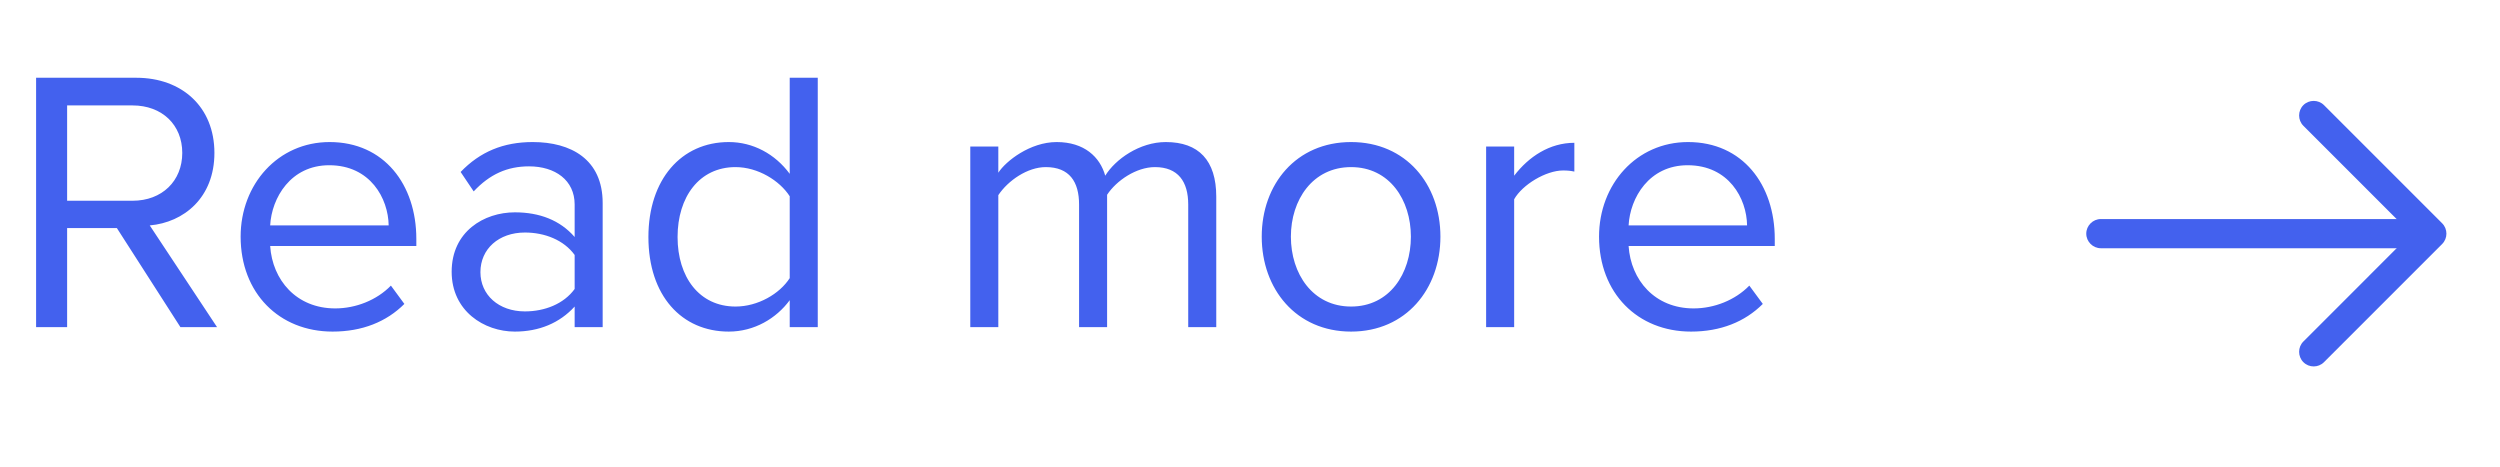 <svg width="107" height="20" viewBox="0 0 107 20" fill="none" xmlns="http://www.w3.org/2000/svg">
<path d="M9.289 14H7.721L5.001 9.76H2.873V14H1.545V3.328H5.833C7.785 3.328 9.177 4.576 9.177 6.544C9.177 8.464 7.865 9.52 6.409 9.648L9.289 14ZM5.673 8.592C6.937 8.592 7.801 7.744 7.801 6.544C7.801 5.344 6.937 4.512 5.673 4.512H2.873V8.592H5.673ZM14.235 14.192C11.947 14.192 10.299 12.544 10.299 10.128C10.299 7.888 11.899 6.08 14.107 6.08C16.443 6.08 17.819 7.904 17.819 10.224V10.528H11.563C11.659 11.984 12.683 13.2 14.347 13.2C15.227 13.2 16.123 12.848 16.731 12.224L17.307 13.008C16.539 13.776 15.499 14.192 14.235 14.192ZM16.635 9.648C16.619 8.496 15.851 7.072 14.091 7.072C12.443 7.072 11.627 8.464 11.563 9.648H16.635ZM25.794 14H24.595V13.12C23.954 13.824 23.075 14.192 22.035 14.192C20.723 14.192 19.331 13.312 19.331 11.632C19.331 9.904 20.723 9.088 22.035 9.088C23.09 9.088 23.971 9.424 24.595 10.144V8.752C24.595 7.712 23.762 7.12 22.642 7.12C21.715 7.12 20.962 7.456 20.274 8.192L19.715 7.36C20.547 6.496 21.538 6.08 22.802 6.08C24.434 6.08 25.794 6.816 25.794 8.688V14ZM22.466 13.328C23.314 13.328 24.131 13.008 24.595 12.368V10.912C24.131 10.272 23.314 9.952 22.466 9.952C21.346 9.952 20.562 10.656 20.562 11.648C20.562 12.624 21.346 13.328 22.466 13.328ZM35 14H33.8V12.848C33.224 13.632 32.28 14.192 31.192 14.192C29.176 14.192 27.752 12.656 27.752 10.144C27.752 7.68 29.16 6.08 31.192 6.08C32.232 6.08 33.176 6.592 33.8 7.44V3.328H35V14ZM31.48 13.12C32.44 13.12 33.368 12.576 33.8 11.904V8.4C33.368 7.728 32.44 7.152 31.48 7.152C29.928 7.152 29 8.432 29 10.144C29 11.856 29.928 13.12 31.48 13.12ZM52.056 14H50.856V8.752C50.856 7.776 50.424 7.152 49.432 7.152C48.632 7.152 47.784 7.728 47.384 8.336V14H46.184V8.752C46.184 7.776 45.768 7.152 44.76 7.152C43.976 7.152 43.144 7.728 42.728 8.352V14H41.528V6.272H42.728V7.392C43.048 6.896 44.088 6.08 45.224 6.08C46.408 6.08 47.08 6.72 47.304 7.52C47.736 6.816 48.776 6.08 49.896 6.08C51.304 6.08 52.056 6.864 52.056 8.416V14ZM57.826 14.192C55.474 14.192 54.002 12.368 54.002 10.128C54.002 7.888 55.474 6.08 57.826 6.08C60.178 6.08 61.65 7.888 61.65 10.128C61.65 12.368 60.178 14.192 57.826 14.192ZM57.826 13.12C59.474 13.12 60.386 11.712 60.386 10.128C60.386 8.56 59.474 7.152 57.826 7.152C56.178 7.152 55.25 8.56 55.25 10.128C55.25 11.712 56.178 13.12 57.826 13.12ZM64.806 14H63.606V6.272H64.806V7.52C65.43 6.704 66.326 6.112 67.382 6.112V7.344C67.238 7.312 67.094 7.296 66.902 7.296C66.166 7.296 65.158 7.904 64.806 8.528V14ZM72.376 14.192C70.088 14.192 68.439 12.544 68.439 10.128C68.439 7.888 70.04 6.08 72.248 6.08C74.584 6.08 75.96 7.904 75.96 10.224V10.528H69.704C69.799 11.984 70.823 13.2 72.487 13.2C73.368 13.2 74.263 12.848 74.871 12.224L75.448 13.008C74.68 13.776 73.639 14.192 72.376 14.192ZM74.775 9.648C74.76 8.496 73.992 7.072 72.231 7.072C70.584 7.072 69.767 8.464 69.704 9.648H74.775Z" fill="#4361EE"/>
<g clip-path="url(#clip0_1_1475)">
<path d="M99.025 15.683C98.867 15.683 98.709 15.625 98.584 15.5C98.342 15.258 98.342 14.858 98.584 14.617L103.2 10L98.584 5.383C98.342 5.142 98.342 4.742 98.584 4.5C98.825 4.258 99.225 4.258 99.467 4.5L104.525 9.558C104.767 9.8 104.767 10.2 104.525 10.442L99.467 15.5C99.342 15.625 99.184 15.683 99.025 15.683Z" fill="#4361EE"/>
<path d="M103.942 10.625H89.917C89.575 10.625 89.292 10.342 89.292 10C89.292 9.658 89.575 9.375 89.917 9.375H103.942C104.284 9.375 104.567 9.658 104.567 10C104.567 10.342 104.284 10.625 103.942 10.625Z" fill="#4361EE"/>
</g>
<defs>
<clipPath id="clip0_1_1475">
<rect width="20" height="20" fill="white" transform="translate(87)"/>
</clipPath>
</defs>
</svg>
